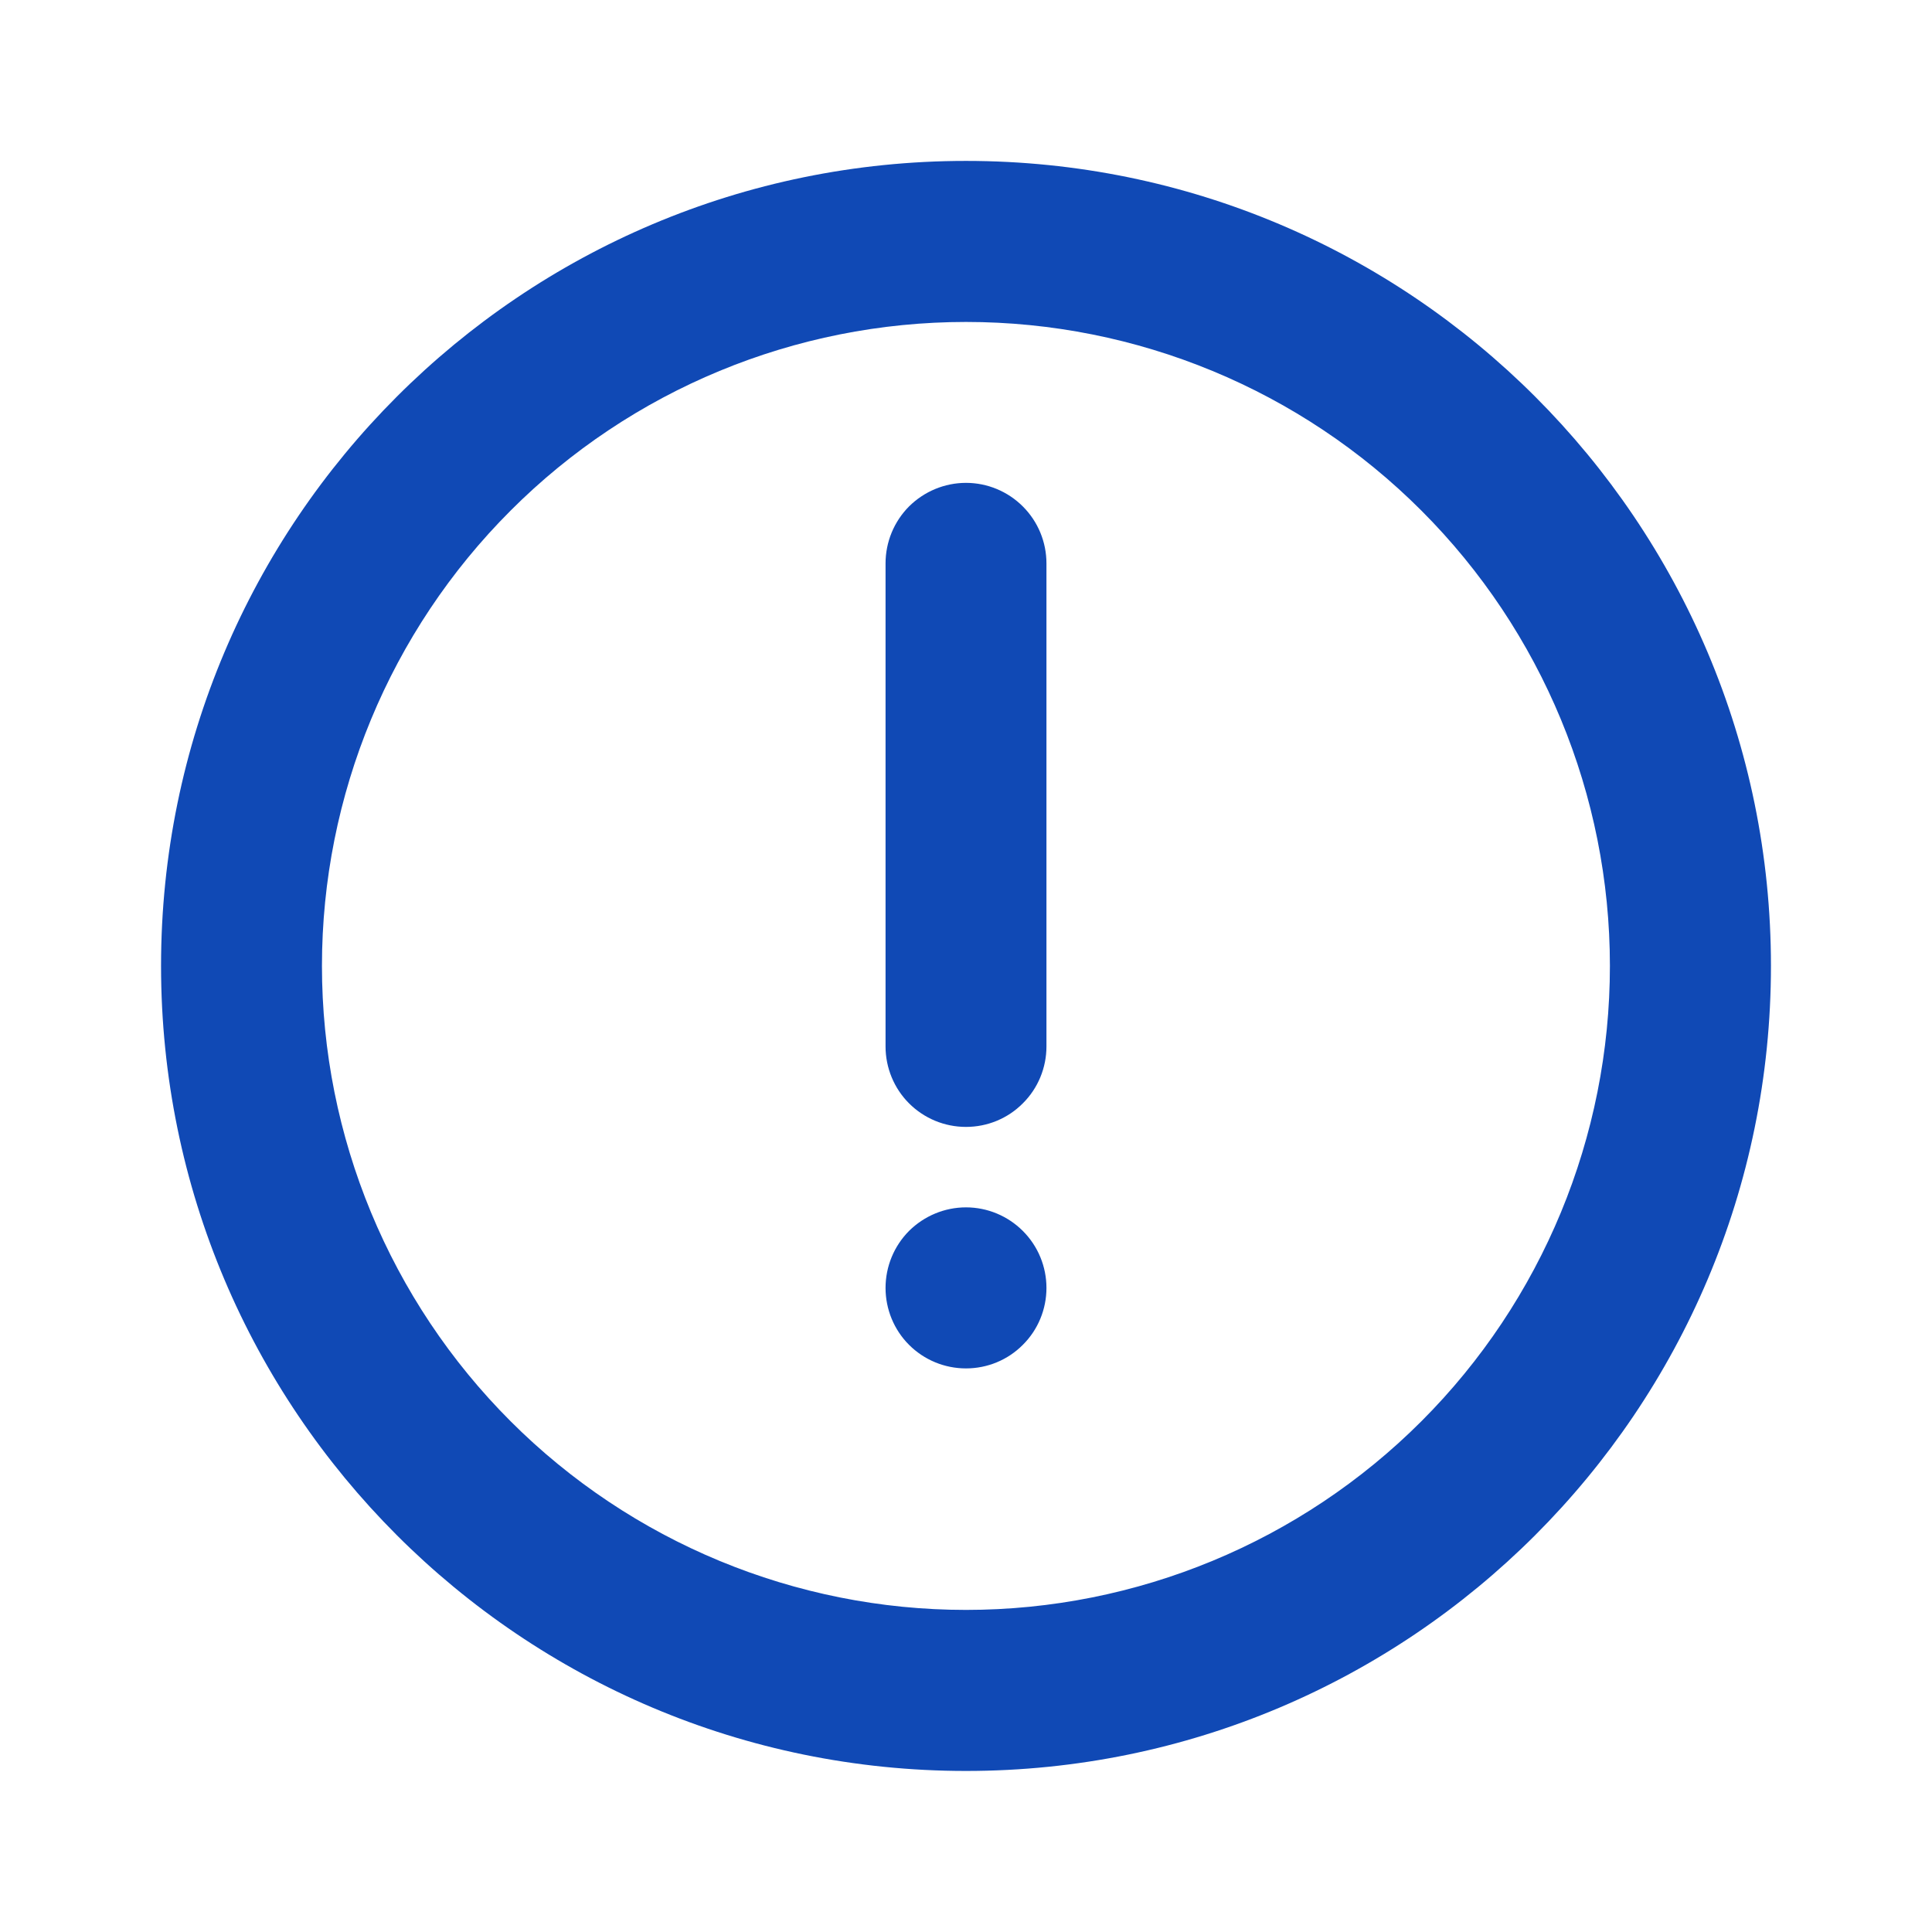 <svg width="14" height="14" viewBox="0 0 14 14" fill="none" xmlns="http://www.w3.org/2000/svg">
<path d="M7 1.166C10.222 1.166 12.833 3.778 12.833 6.999C12.833 10.221 10.222 12.833 7 12.833C3.778 12.833 1.167 10.221 1.167 6.999C1.167 3.778 3.778 1.166 7 1.166ZM7 2.333C5.762 2.333 4.575 2.824 3.7 3.7C2.825 4.575 2.333 5.762 2.333 6.999C2.333 8.237 2.825 9.424 3.7 10.299C4.575 11.174 5.762 11.666 7 11.666C8.238 11.666 9.425 11.174 10.3 10.299C11.175 9.424 11.666 8.237 11.666 6.999C11.666 5.762 11.175 4.575 10.3 3.7C9.425 2.824 8.238 2.333 7 2.333ZM7 8.749C7.155 8.749 7.303 8.811 7.412 8.92C7.522 9.03 7.583 9.178 7.583 9.333C7.583 9.487 7.522 9.636 7.412 9.745C7.303 9.855 7.155 9.916 7 9.916C6.845 9.916 6.697 9.855 6.587 9.745C6.478 9.636 6.417 9.487 6.417 9.333C6.417 9.178 6.478 9.03 6.587 8.92C6.697 8.811 6.845 8.749 7 8.749ZM7 3.499C7.155 3.499 7.303 3.561 7.412 3.67C7.522 3.78 7.583 3.928 7.583 4.083V7.583C7.583 7.737 7.522 7.886 7.412 7.995C7.303 8.105 7.155 8.166 7 8.166C6.845 8.166 6.697 8.105 6.587 7.995C6.478 7.886 6.417 7.737 6.417 7.583V4.083C6.417 3.928 6.478 3.78 6.587 3.67C6.697 3.561 6.845 3.499 7 3.499Z" fill="#1049B5"/>
</svg>

